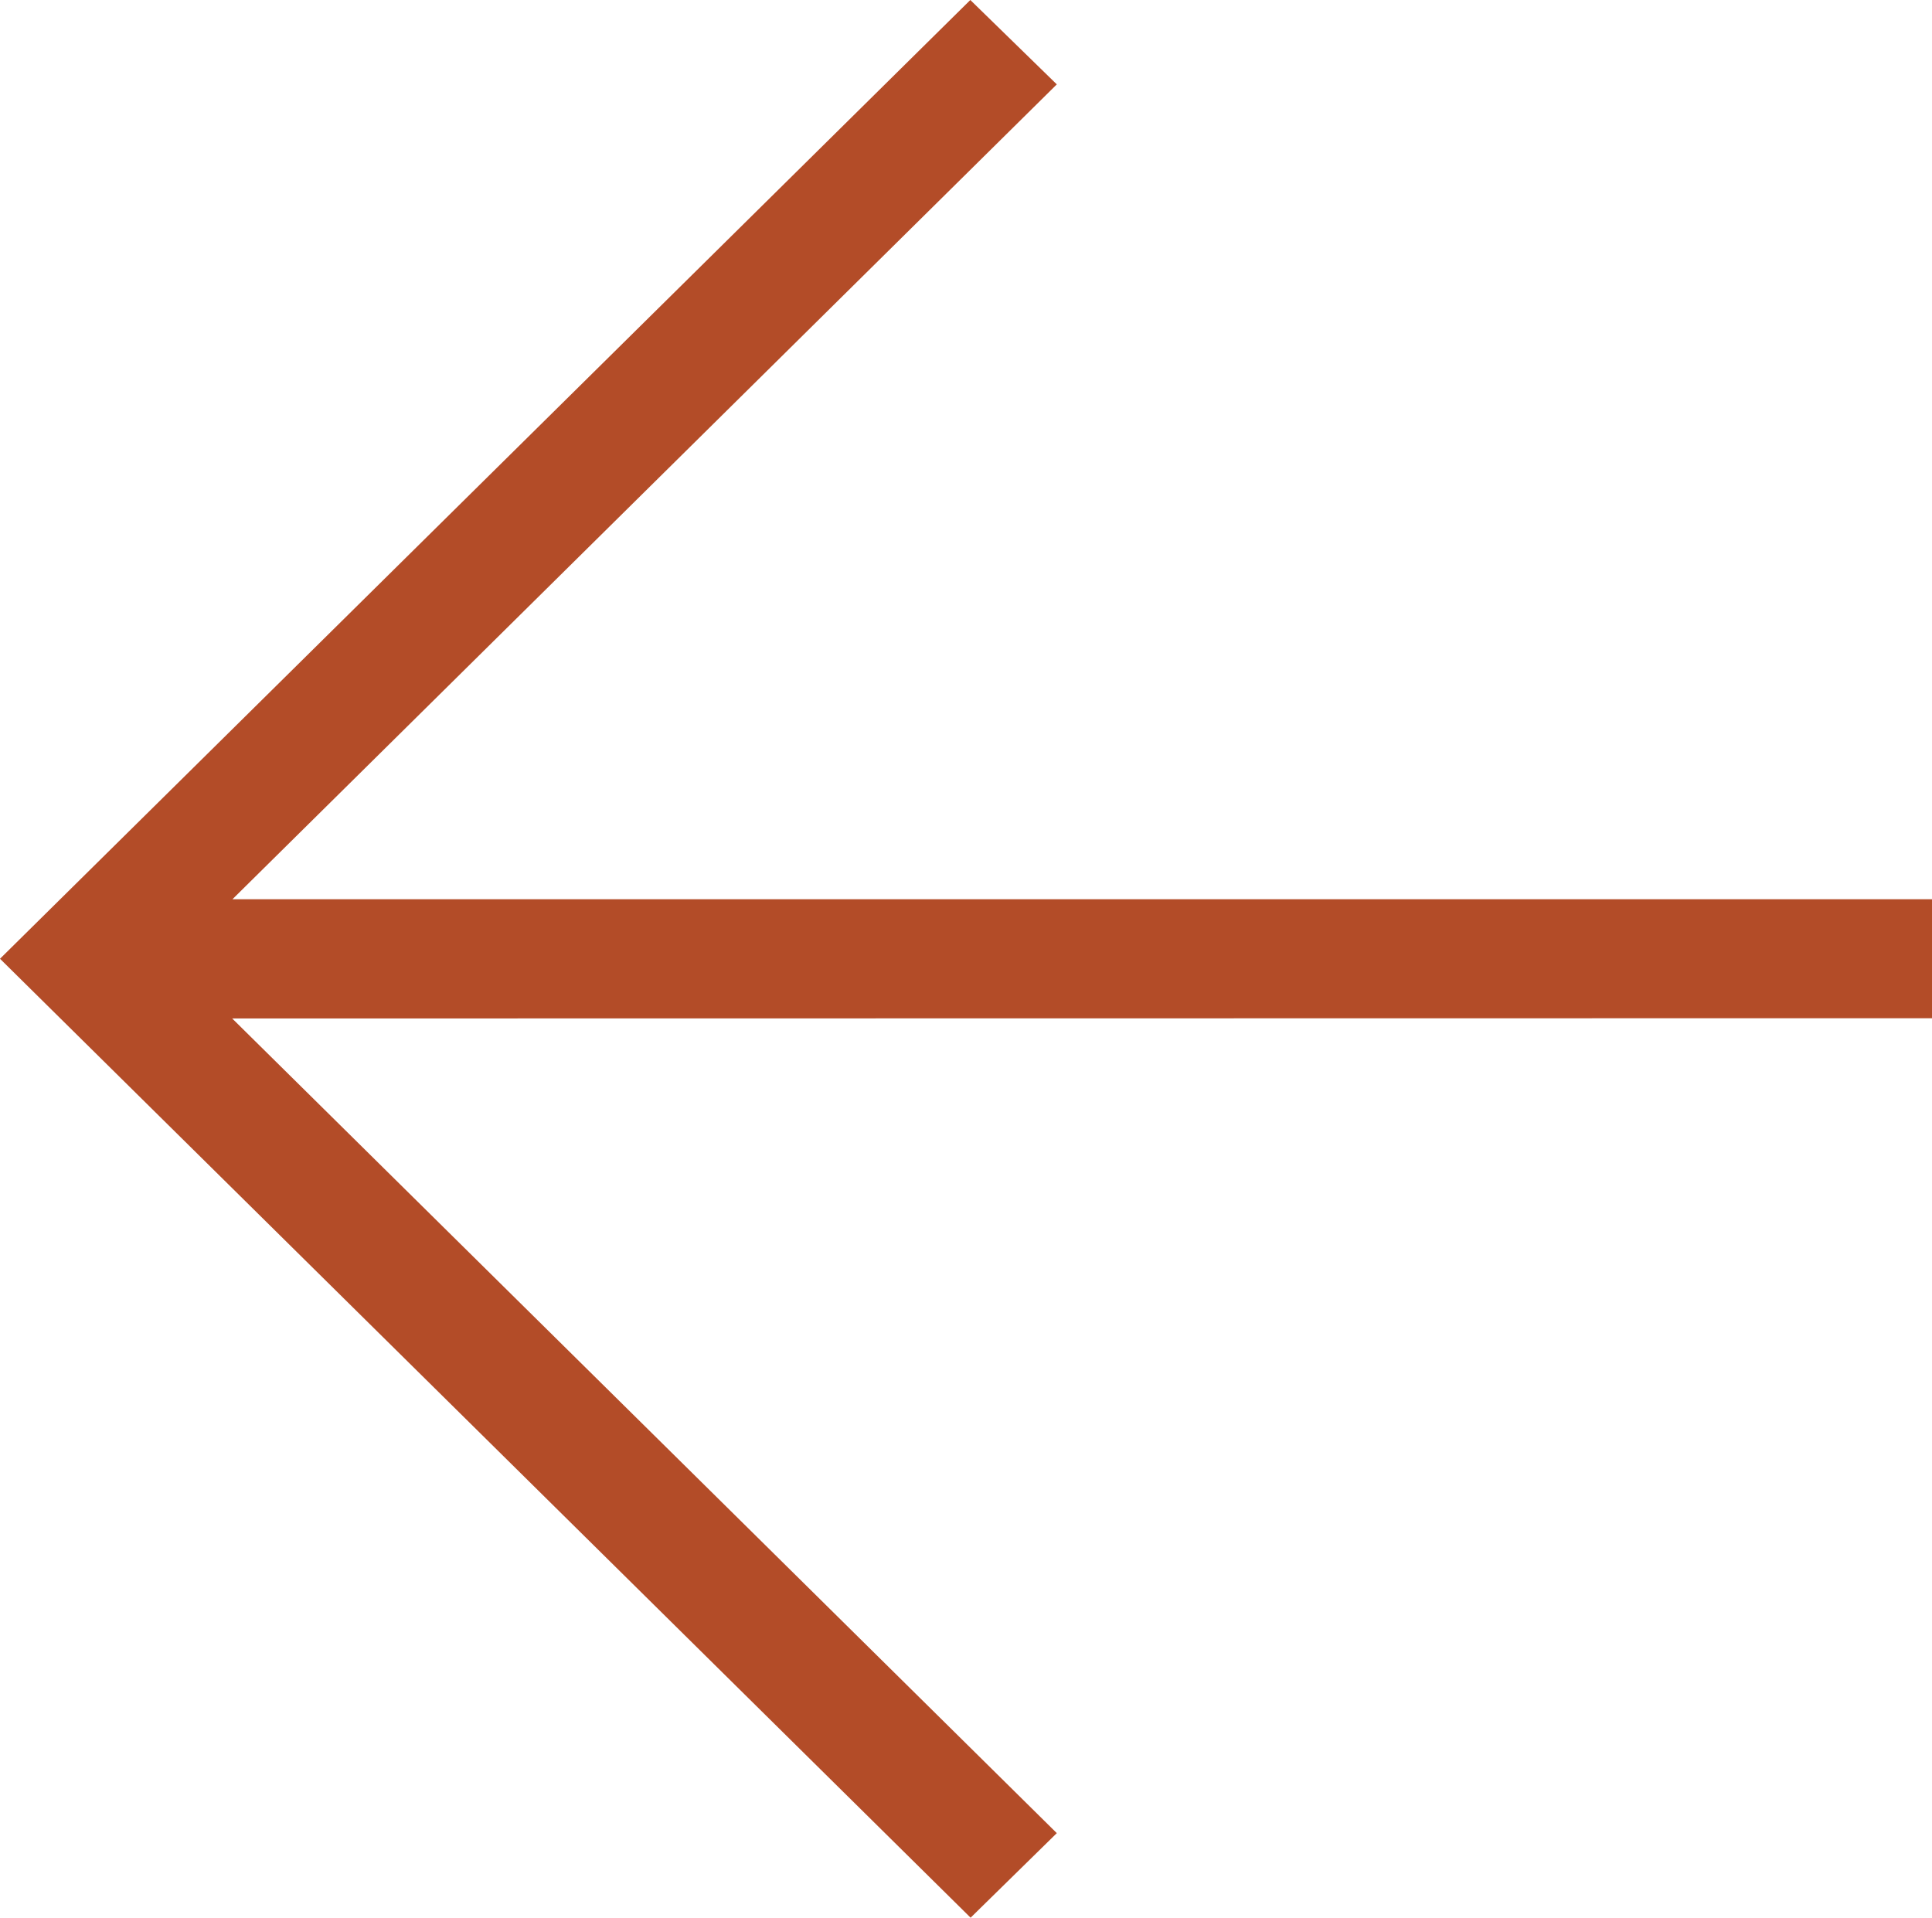 <svg xmlns="http://www.w3.org/2000/svg" width="55" height="54.597" viewBox="0 0 55 54.597">
  <path id="arrow-left" d="M55.825,26.113H7.442L30.91,2.914,28.448.512.825,27.807l27.631,27.3L30.91,52.7,7.435,29.507,55.825,29.5Z" transform="translate(-0.825 -0.512)" fill="#b34c28"/>
</svg>
